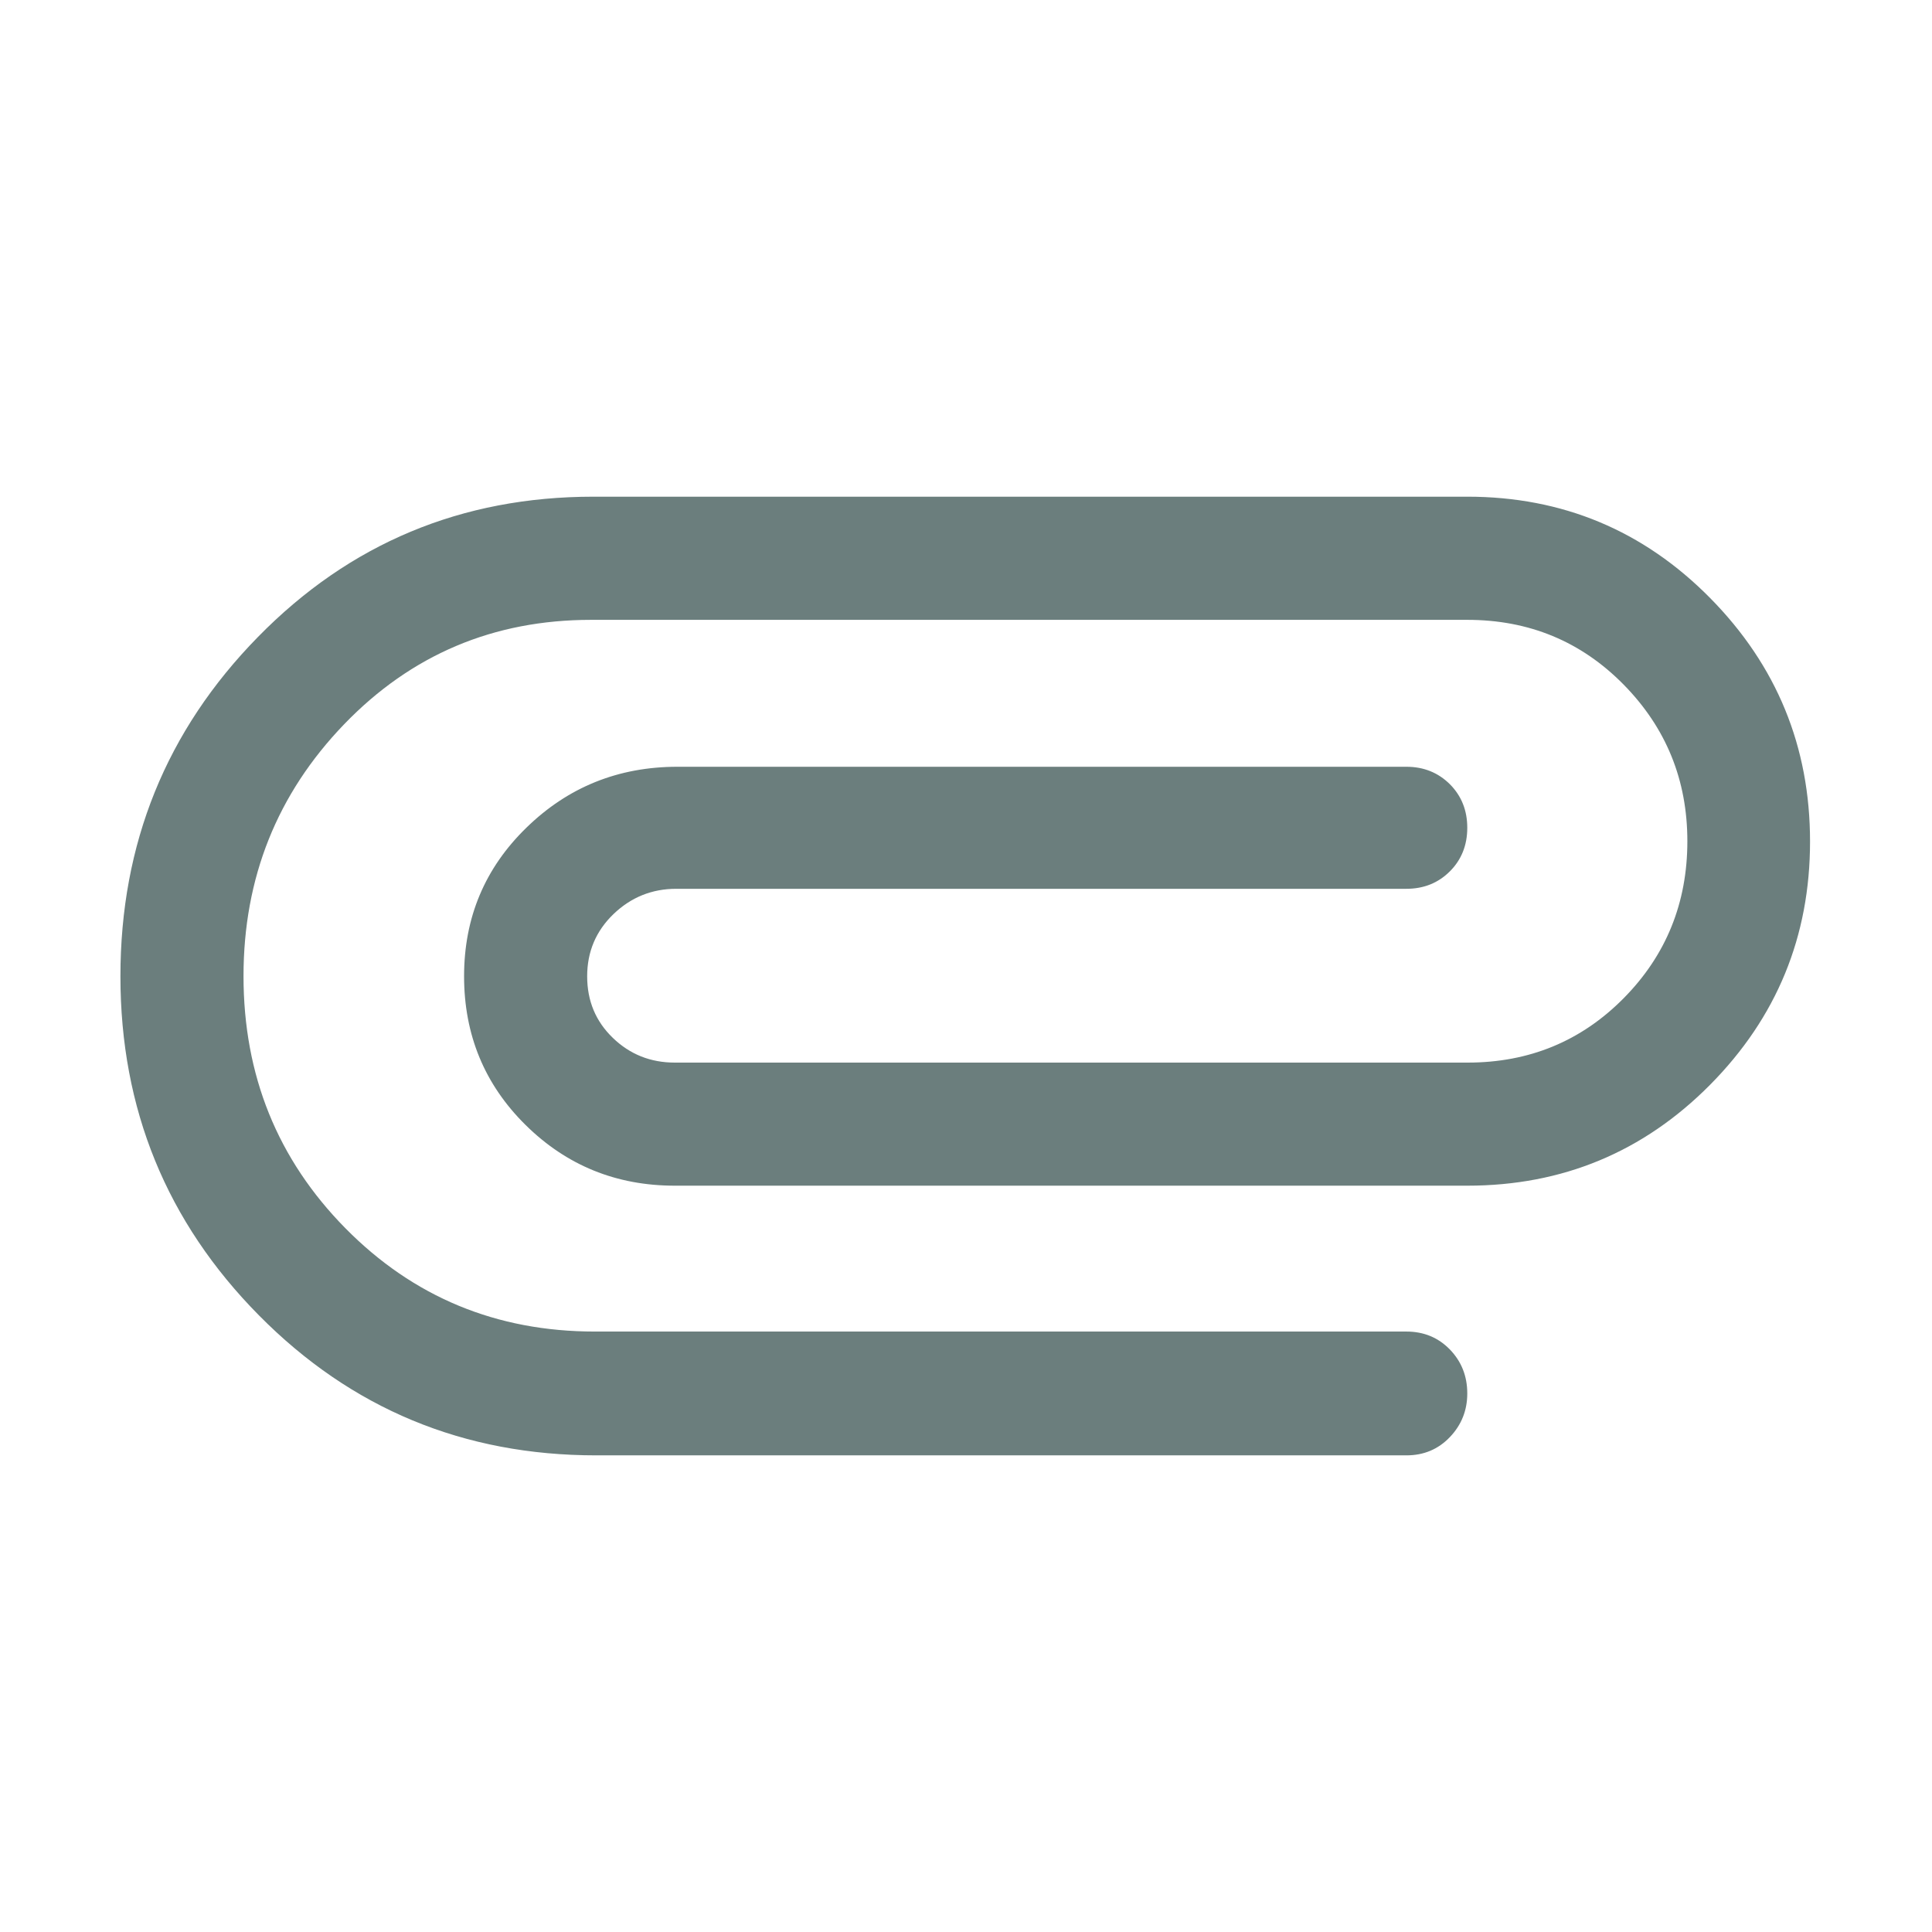 <svg width="24" height="24" viewBox="0 0 24 24" fill="none" xmlns="http://www.w3.org/2000/svg">
<path d="M7.406 18.079C5.76 18.079 4.364 17.5 3.217 16.34C2.07 15.18 1.496 13.776 1.496 12.128C1.496 10.48 2.065 9.075 3.204 7.913C4.342 6.751 5.732 6.17 7.372 6.17H18.227C19.409 6.17 20.415 6.59 21.243 7.428C22.071 8.267 22.485 9.275 22.485 10.454C22.485 11.633 22.071 12.64 21.243 13.476C20.415 14.311 19.409 14.729 18.227 14.729H8.383C7.655 14.729 7.037 14.477 6.528 13.974C6.019 13.471 5.765 12.855 5.765 12.127C5.765 11.399 6.023 10.784 6.54 10.281C7.057 9.777 7.682 9.525 8.416 9.525H17.47C17.686 9.525 17.866 9.598 18.011 9.742C18.155 9.887 18.227 10.067 18.227 10.283C18.227 10.499 18.155 10.68 18.011 10.824C17.866 10.969 17.686 11.041 17.47 11.041H8.4C8.099 11.041 7.839 11.146 7.621 11.355C7.403 11.565 7.294 11.823 7.294 12.128C7.294 12.433 7.4 12.688 7.613 12.893C7.825 13.098 8.082 13.2 8.383 13.2H18.231C18.997 13.2 19.643 12.933 20.17 12.4C20.697 11.867 20.961 11.216 20.961 10.45C20.961 9.689 20.697 9.041 20.169 8.504C19.641 7.968 18.994 7.7 18.227 7.7H7.342C6.131 7.7 5.109 8.132 4.275 8.997C3.442 9.862 3.025 10.905 3.025 12.126C3.025 13.358 3.447 14.402 4.291 15.258C5.135 16.113 6.167 16.541 7.389 16.541H17.47C17.686 16.541 17.866 16.615 18.011 16.764C18.155 16.913 18.227 17.095 18.227 17.31C18.227 17.52 18.155 17.701 18.011 17.852C17.866 18.004 17.686 18.079 17.47 18.079H7.406Z" fill="#6B7E7D"/>
</svg>
